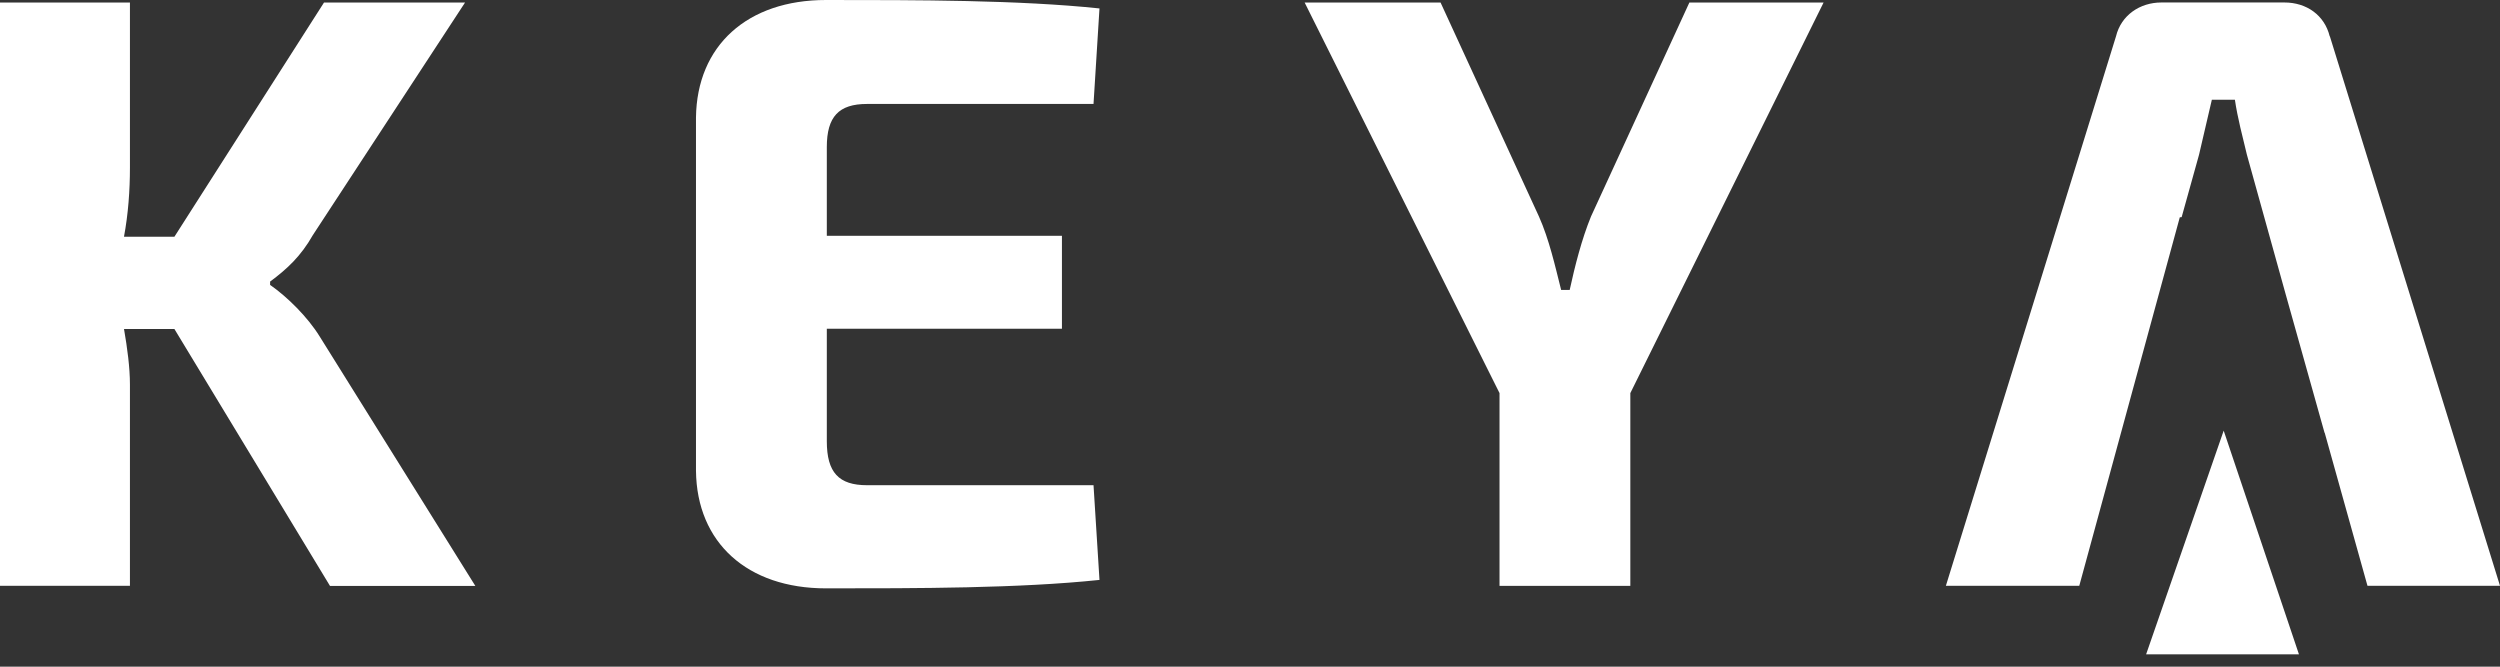 <svg width="120" height="32" viewBox="0 0 120 32" fill="none" xmlns="http://www.w3.org/2000/svg">
<rect x="0" y="0" width="120" height="32" fill="#333333" stroke="none"/>
<path d="M5.951 15.784C6.113 16.717 6.237 17.65 6.237 18.46V28.119H0V0.122H6.237V8.037C6.237 9.135 6.156 10.27 5.951 11.364H8.371L15.552 0.122H22.322L15.018 11.283C14.442 12.297 13.788 12.905 12.965 13.516V13.677C13.784 14.243 14.77 15.218 15.347 16.155L22.817 28.126H15.841L8.371 15.791H5.951V15.784Z" fill="white"/>
<path d="M52.775 27.836C48.916 28.241 44.033 28.241 39.644 28.241C35.87 28.241 33.446 26.05 33.407 22.601V5.64C33.45 2.191 35.87 0 39.644 0C44.036 0 48.92 0 52.775 0.405L52.489 4.99H41.616C40.263 4.99 39.687 5.598 39.687 7.058V11.318H50.973V15.78H39.687V21.179C39.687 22.682 40.263 23.29 41.616 23.29H52.489L52.775 27.836Z" fill="white"/>
<path d="M78.256 28.122H71.977V18.869L62.623 0.122H69.147L73.868 10.389C74.359 11.486 74.649 12.782 74.935 13.918H75.345C75.592 12.782 75.921 11.482 76.369 10.389L81.09 0.122H87.532L78.256 18.869V28.122Z" fill="white"/>
<path d="M106.737 20.671L103.014 31.407H110.349L106.737 20.671Z" fill="white"/>
<path d="M111.826 1.744C111.578 0.73 110.716 0.119 109.653 0.119H103.745C102.72 0.119 101.815 0.727 101.568 1.744L93.402 28.119H99.805L104.63 10.431L104.719 10.423L105.554 7.426C105.759 6.573 105.964 5.64 106.169 4.787H107.275C107.399 5.64 107.646 6.573 107.851 7.426L109.692 14.052L111.578 20.774H111.586L113.639 28.119H120L111.834 1.744H111.826Z" fill="white"/>
</svg>

